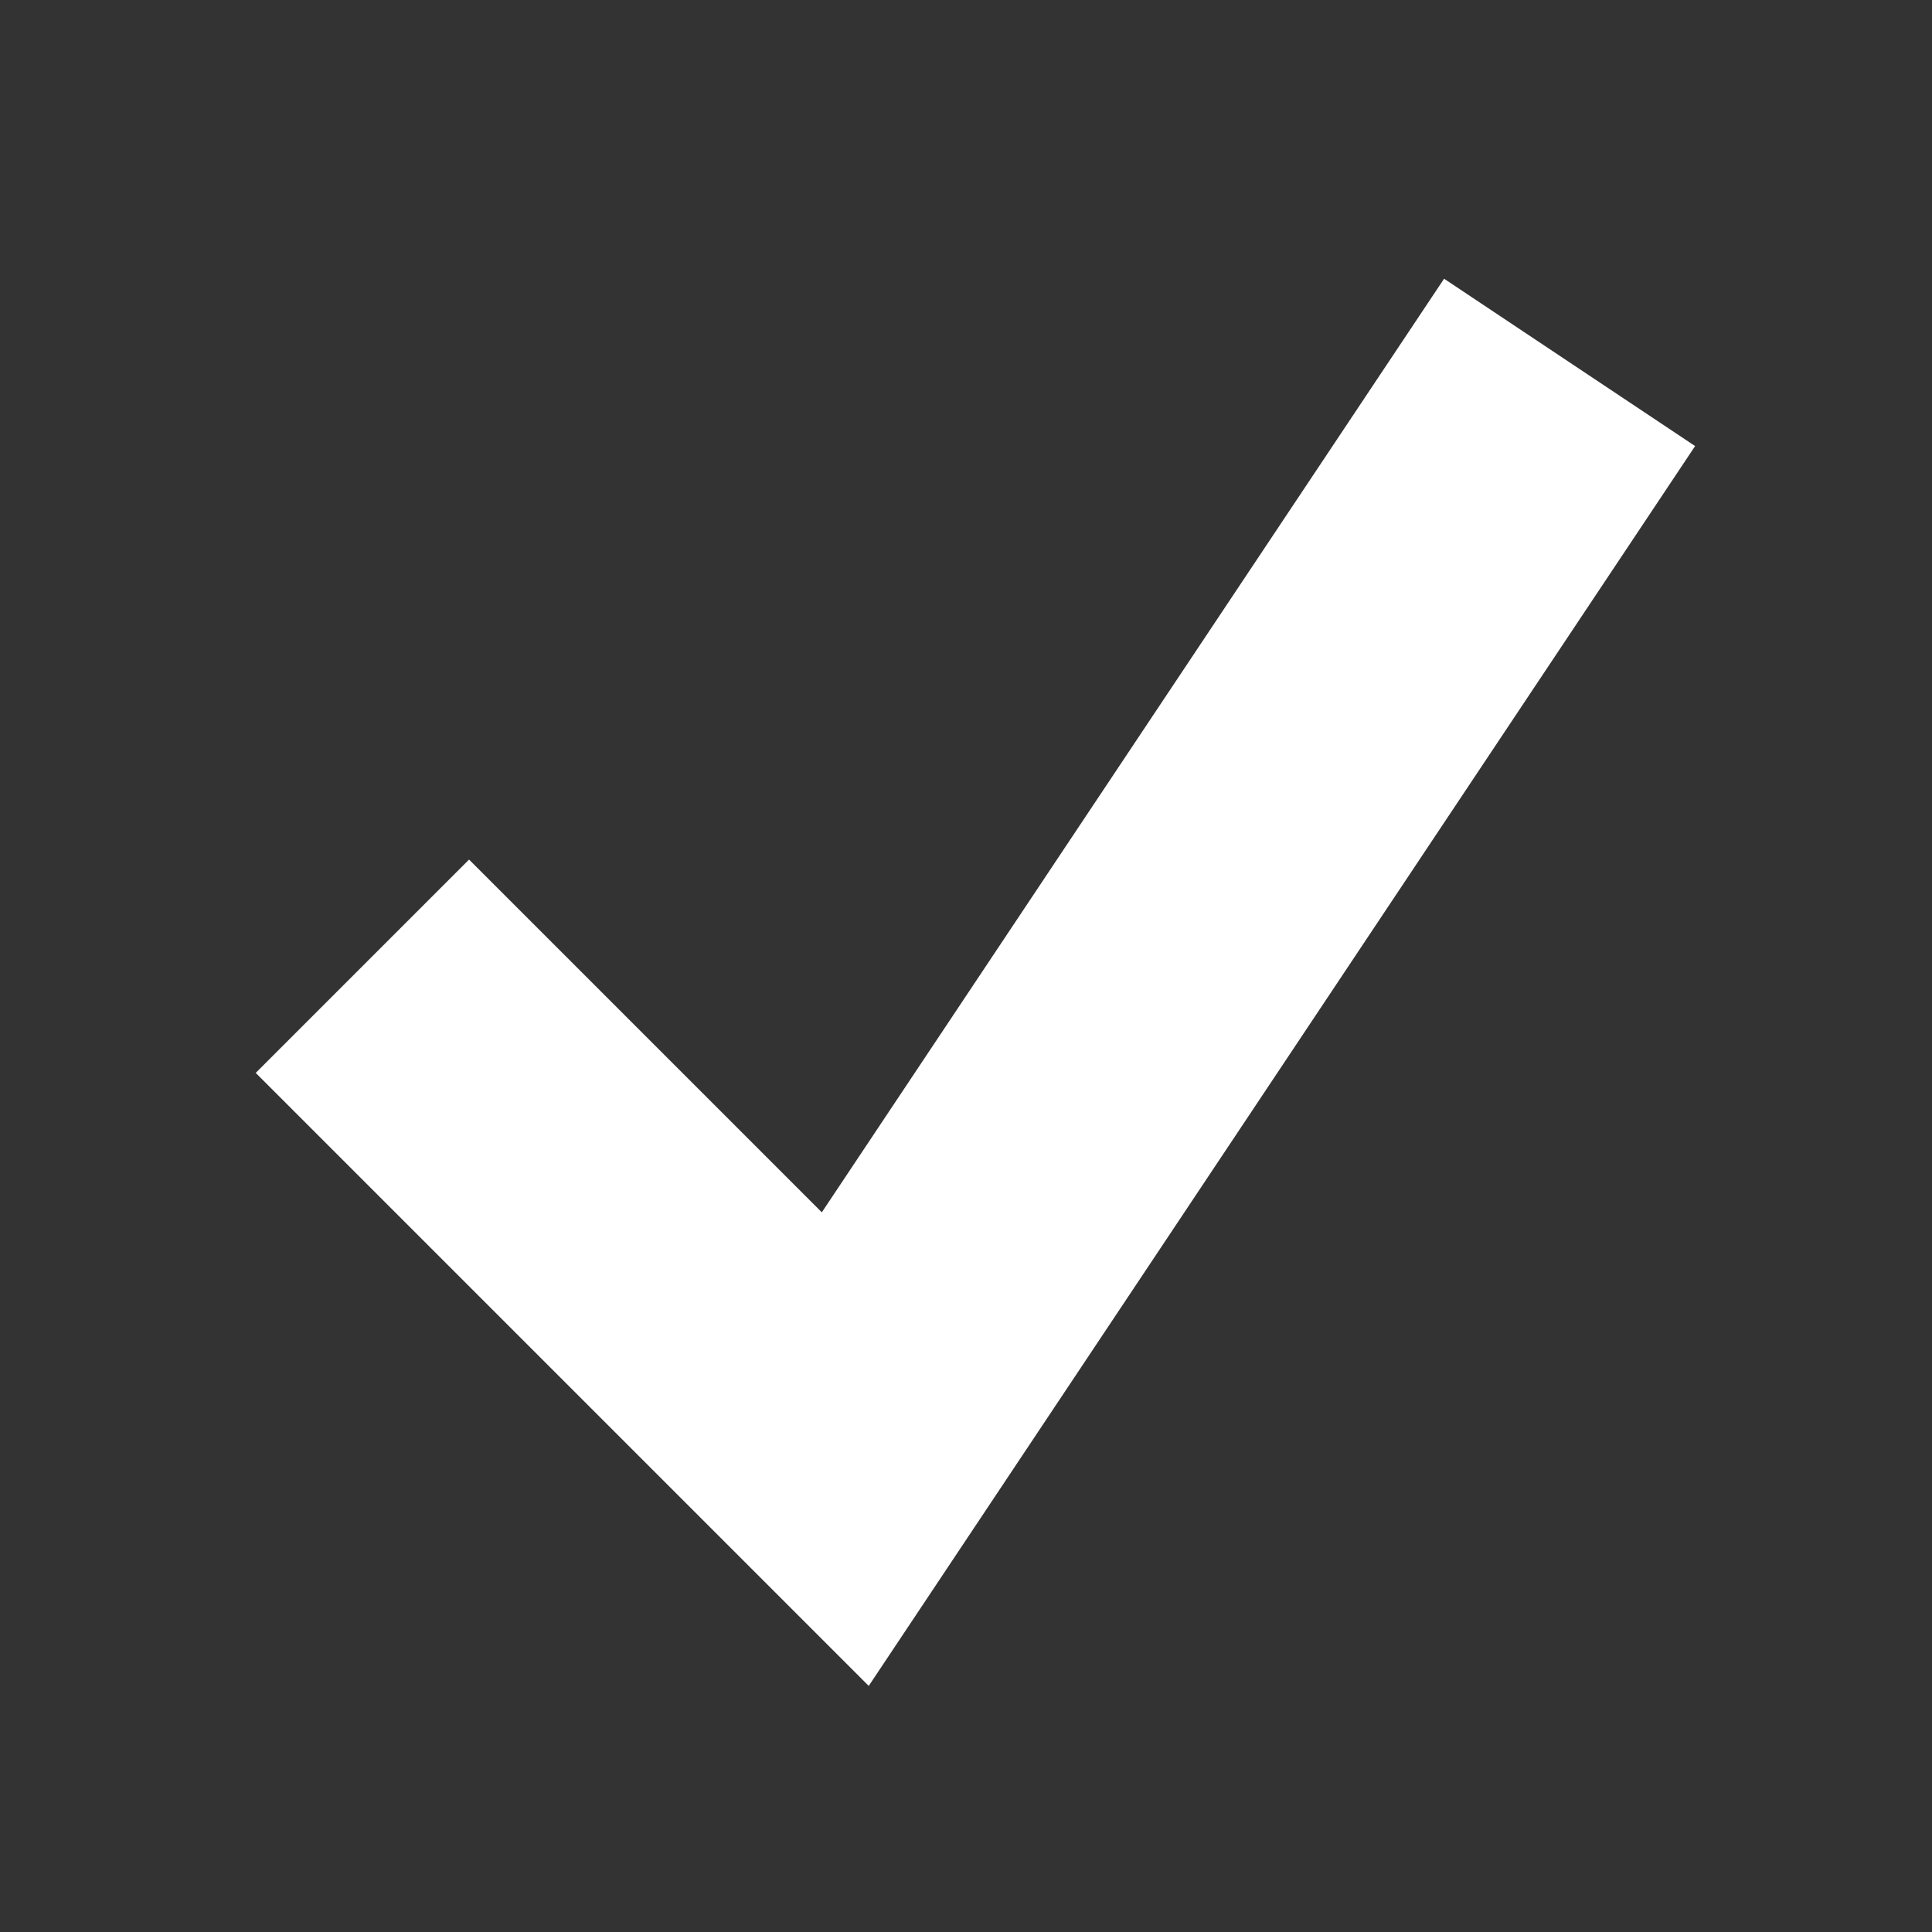 <?xml version="1.0" encoding="UTF-8" standalone="no"?>
<!-- Created with Inkscape (http://www.inkscape.org/) -->

<svg
   width="16"
   height="16"
   viewBox="0 0 4.233 4.233"
   version="1.1"
   id="svg830"
   xmlns="http://www.w3.org/2000/svg"
   xmlns:svg="http://www.w3.org/2000/svg"
   xmlns:rdf="http://www.w3.org/1999/02/22-rdf-syntax-ns#"
   xmlns:cc="http://creativecommons.org/ns#"
   xmlns:dc="http://purl.org/dc/elements/1.1/">
  <rect x="0" y="0" width="4.233" height="4.233" fill="#333333" stroke="none"/>
  <defs
     id="defs824" />
  <g
     id="layer8"
     transform="translate(-20.108)">
    <path
       style="display:inline;fill:none;fill-rule:evenodd;stroke:#ffffff;stroke-width:0.661;stroke-linecap:butt;stroke-linejoin:miter;stroke-dasharray:none;stroke-opacity:1"
       d="m 20.902,2.117 1.058,1.058 1.587,-2.381"
       id="path5867" />
    <rect
       style="display:inline;fill:none;stroke:none;stroke-width:0.661;stroke-linecap:butt;stroke-linejoin:bevel;stroke-dasharray:none;stroke-opacity:1;paint-order:markers fill stroke"
       id="rect7230"
       width="4.233"
       height="4.233"
       x="0"
       y="161.533"
       transform="translate(20.108,-161.533)" />
  </g>
</svg>

